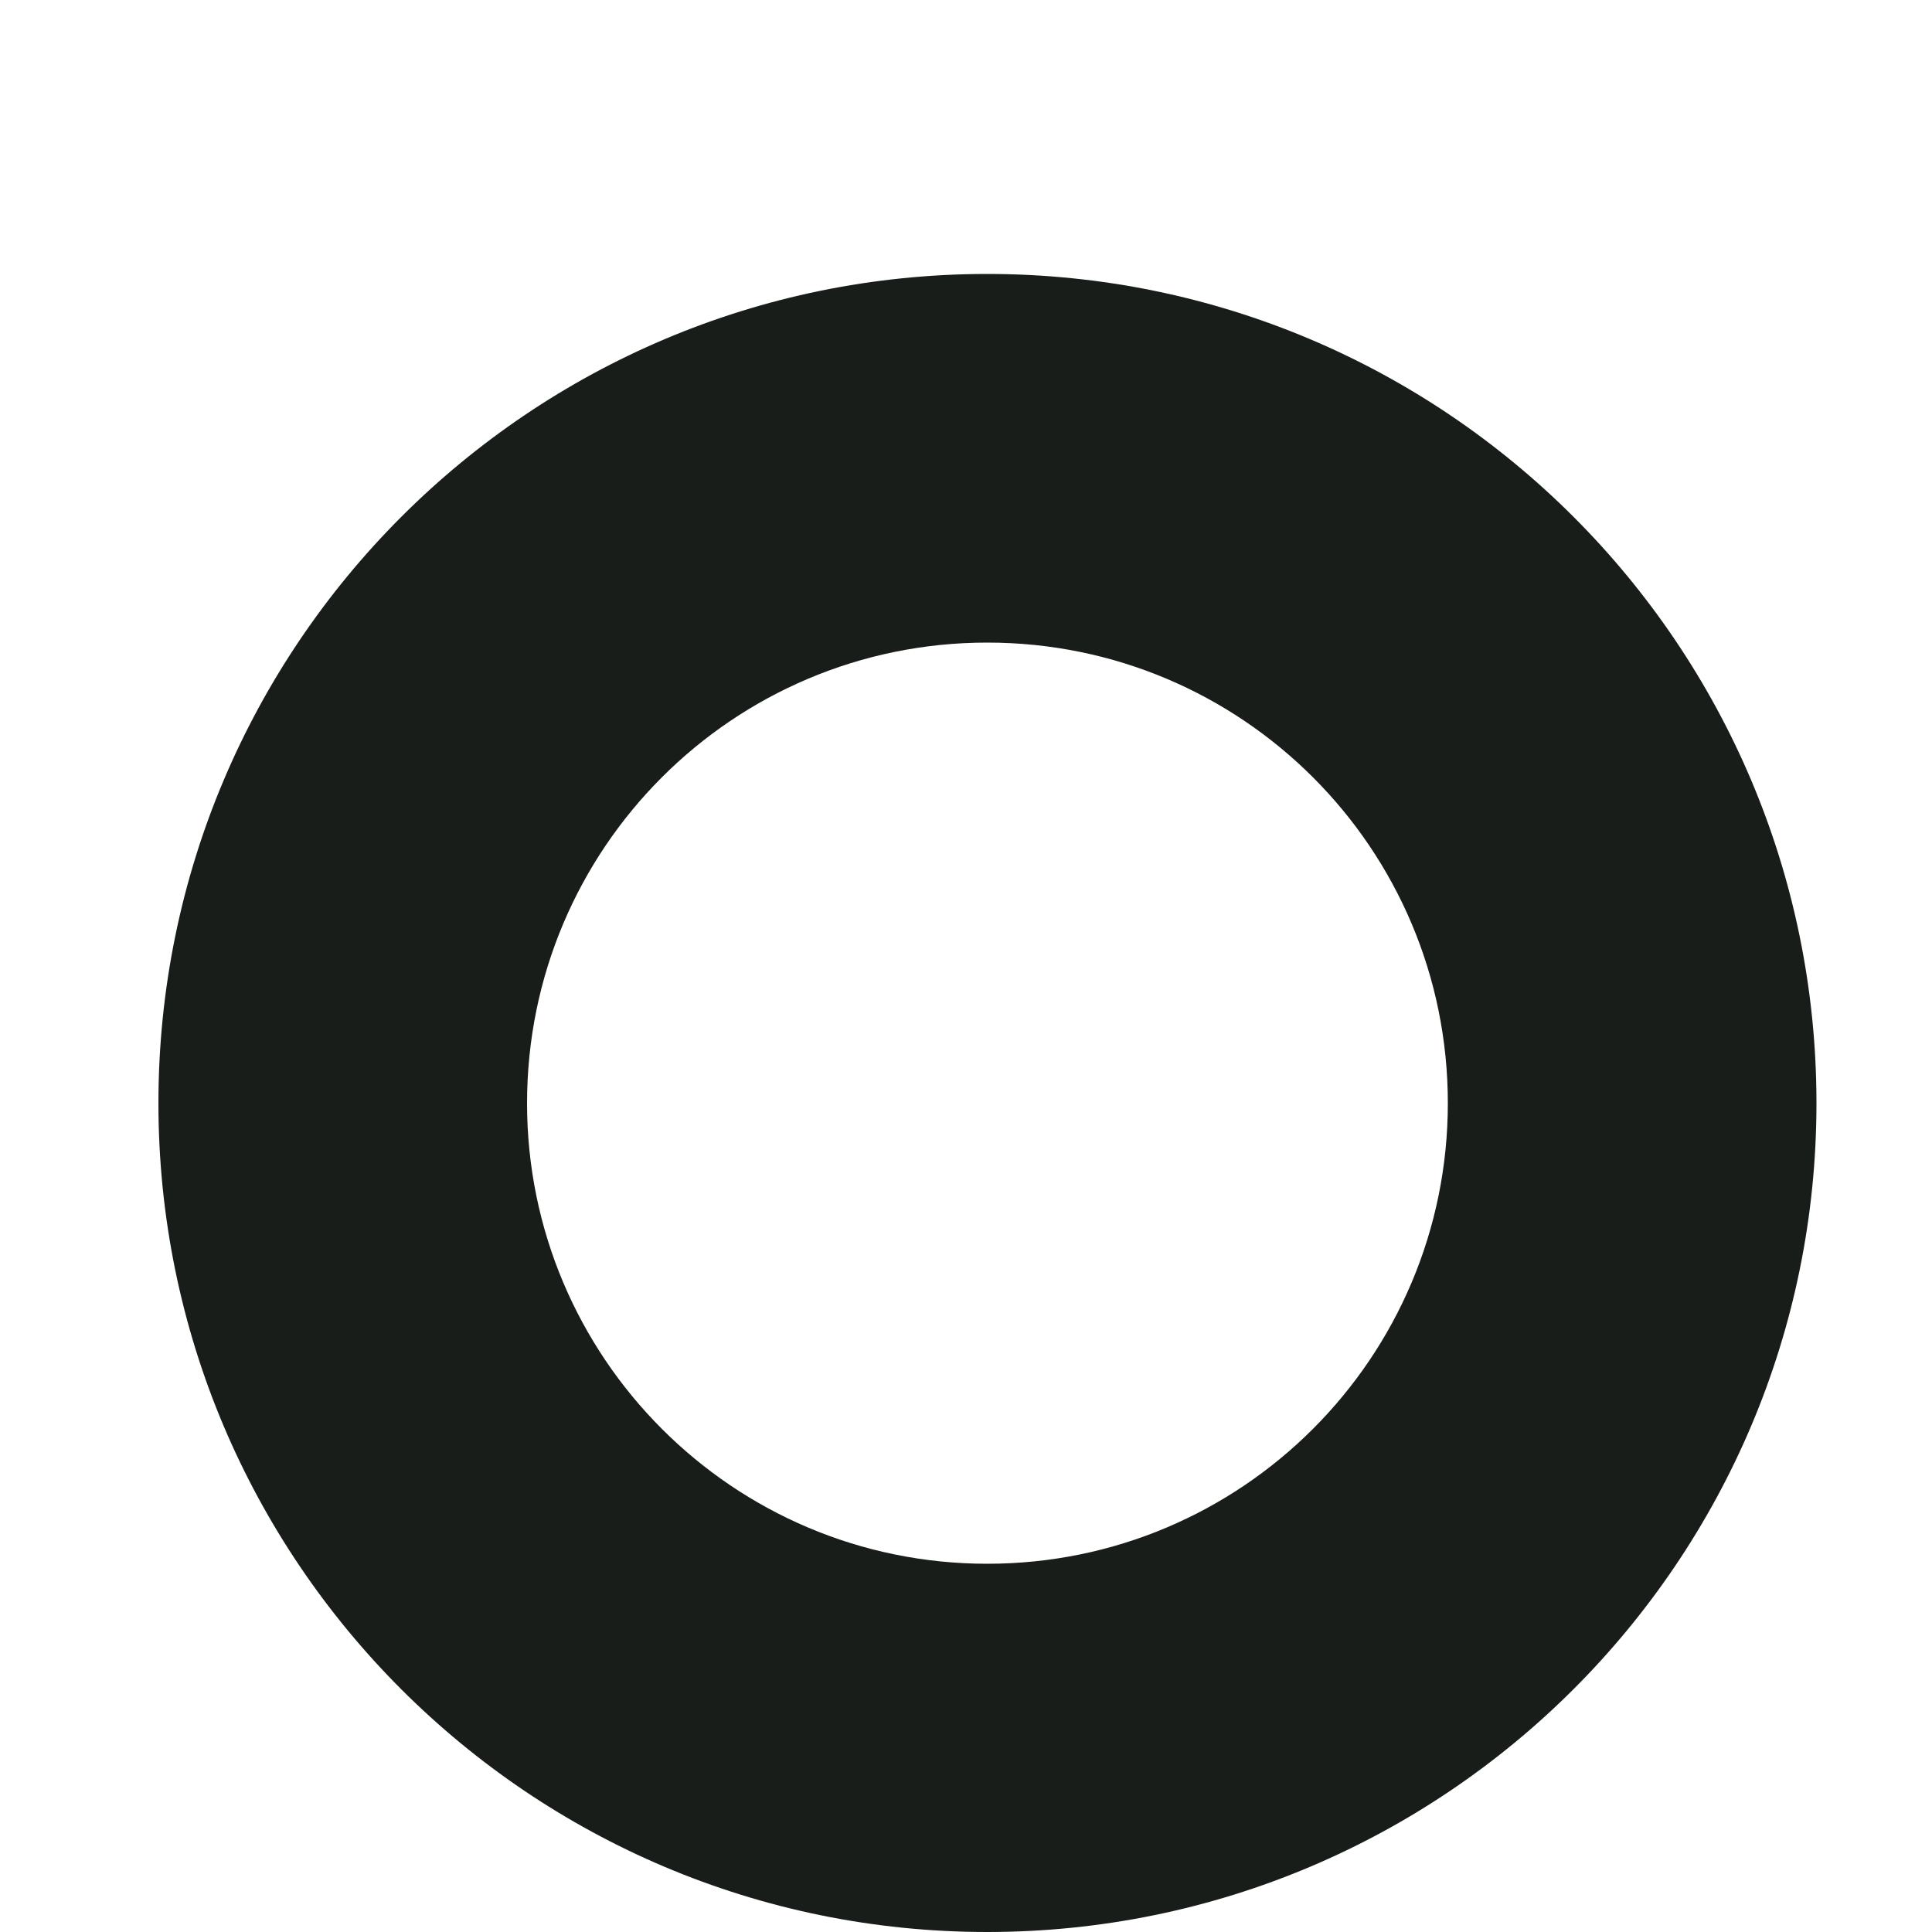 <svg width="5" height="5" viewBox="0 0 5 5" fill="none" xmlns="http://www.w3.org/2000/svg">
<path d="M2.555 0.709C1.371 0.709 0.41 1.67 0.41 2.855C0.41 4.04 1.371 5 2.555 5C3.74 5 4.701 4.039 4.701 2.855C4.701 1.67 3.74 0.709 2.555 0.709ZM2.555 4.047C1.897 4.047 1.364 3.513 1.364 2.855C1.364 2.196 1.897 1.663 2.555 1.663C3.214 1.663 3.747 2.196 3.747 2.855C3.747 3.513 3.214 4.047 2.555 4.047Z" fill="#181D19"/>
</svg>
